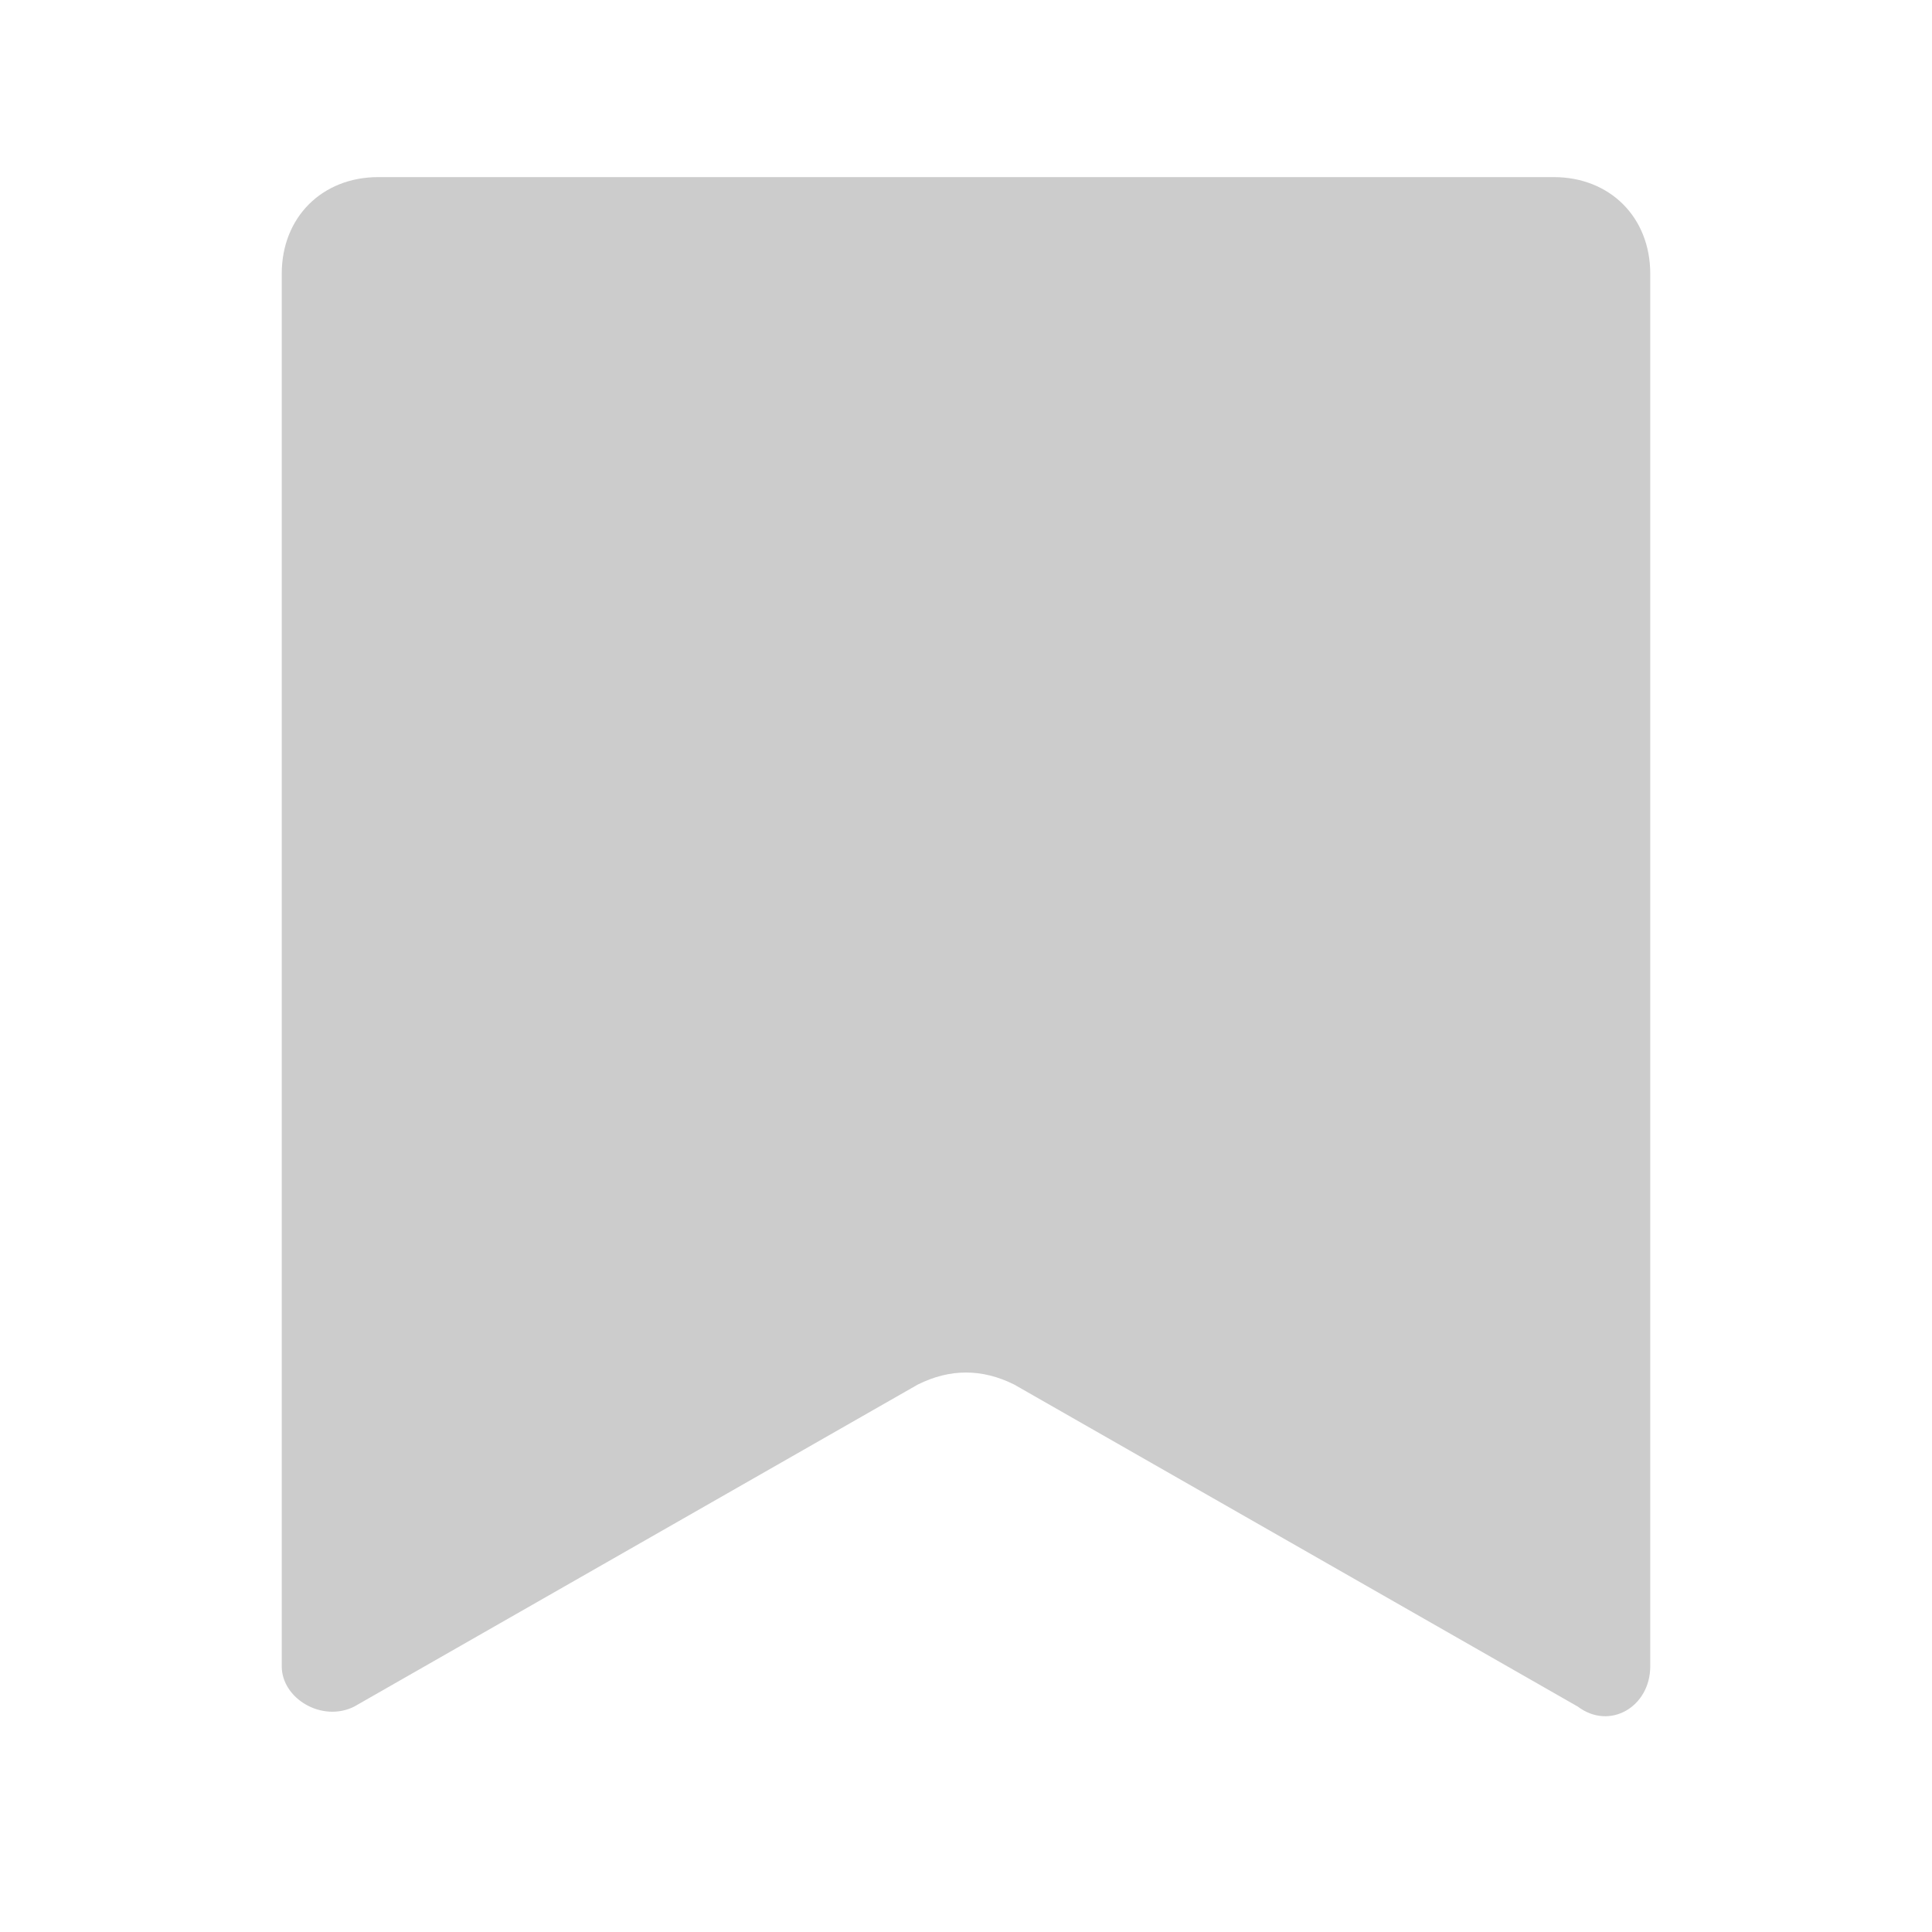 <svg width="24" height="24" viewBox="0 0 24 24" fill="none" xmlns="http://www.w3.org/2000/svg">
<path fill-rule="evenodd" clip-rule="evenodd" d="M3.5 3.4C3.5 2.7 4 2.2 4.7 2.2H19.3C20 2.2 20.5 2.7 20.5 3.4V20.7C20.5 21.2 20 21.5 19.6 21.2L12.6 17.2C12.2 17 11.8 17 11.4 17.2L4.4 21.2C4 21.4 3.5 21.1 3.5 20.7V3.4Z" fill="#CCCCCC"/>
</svg>
